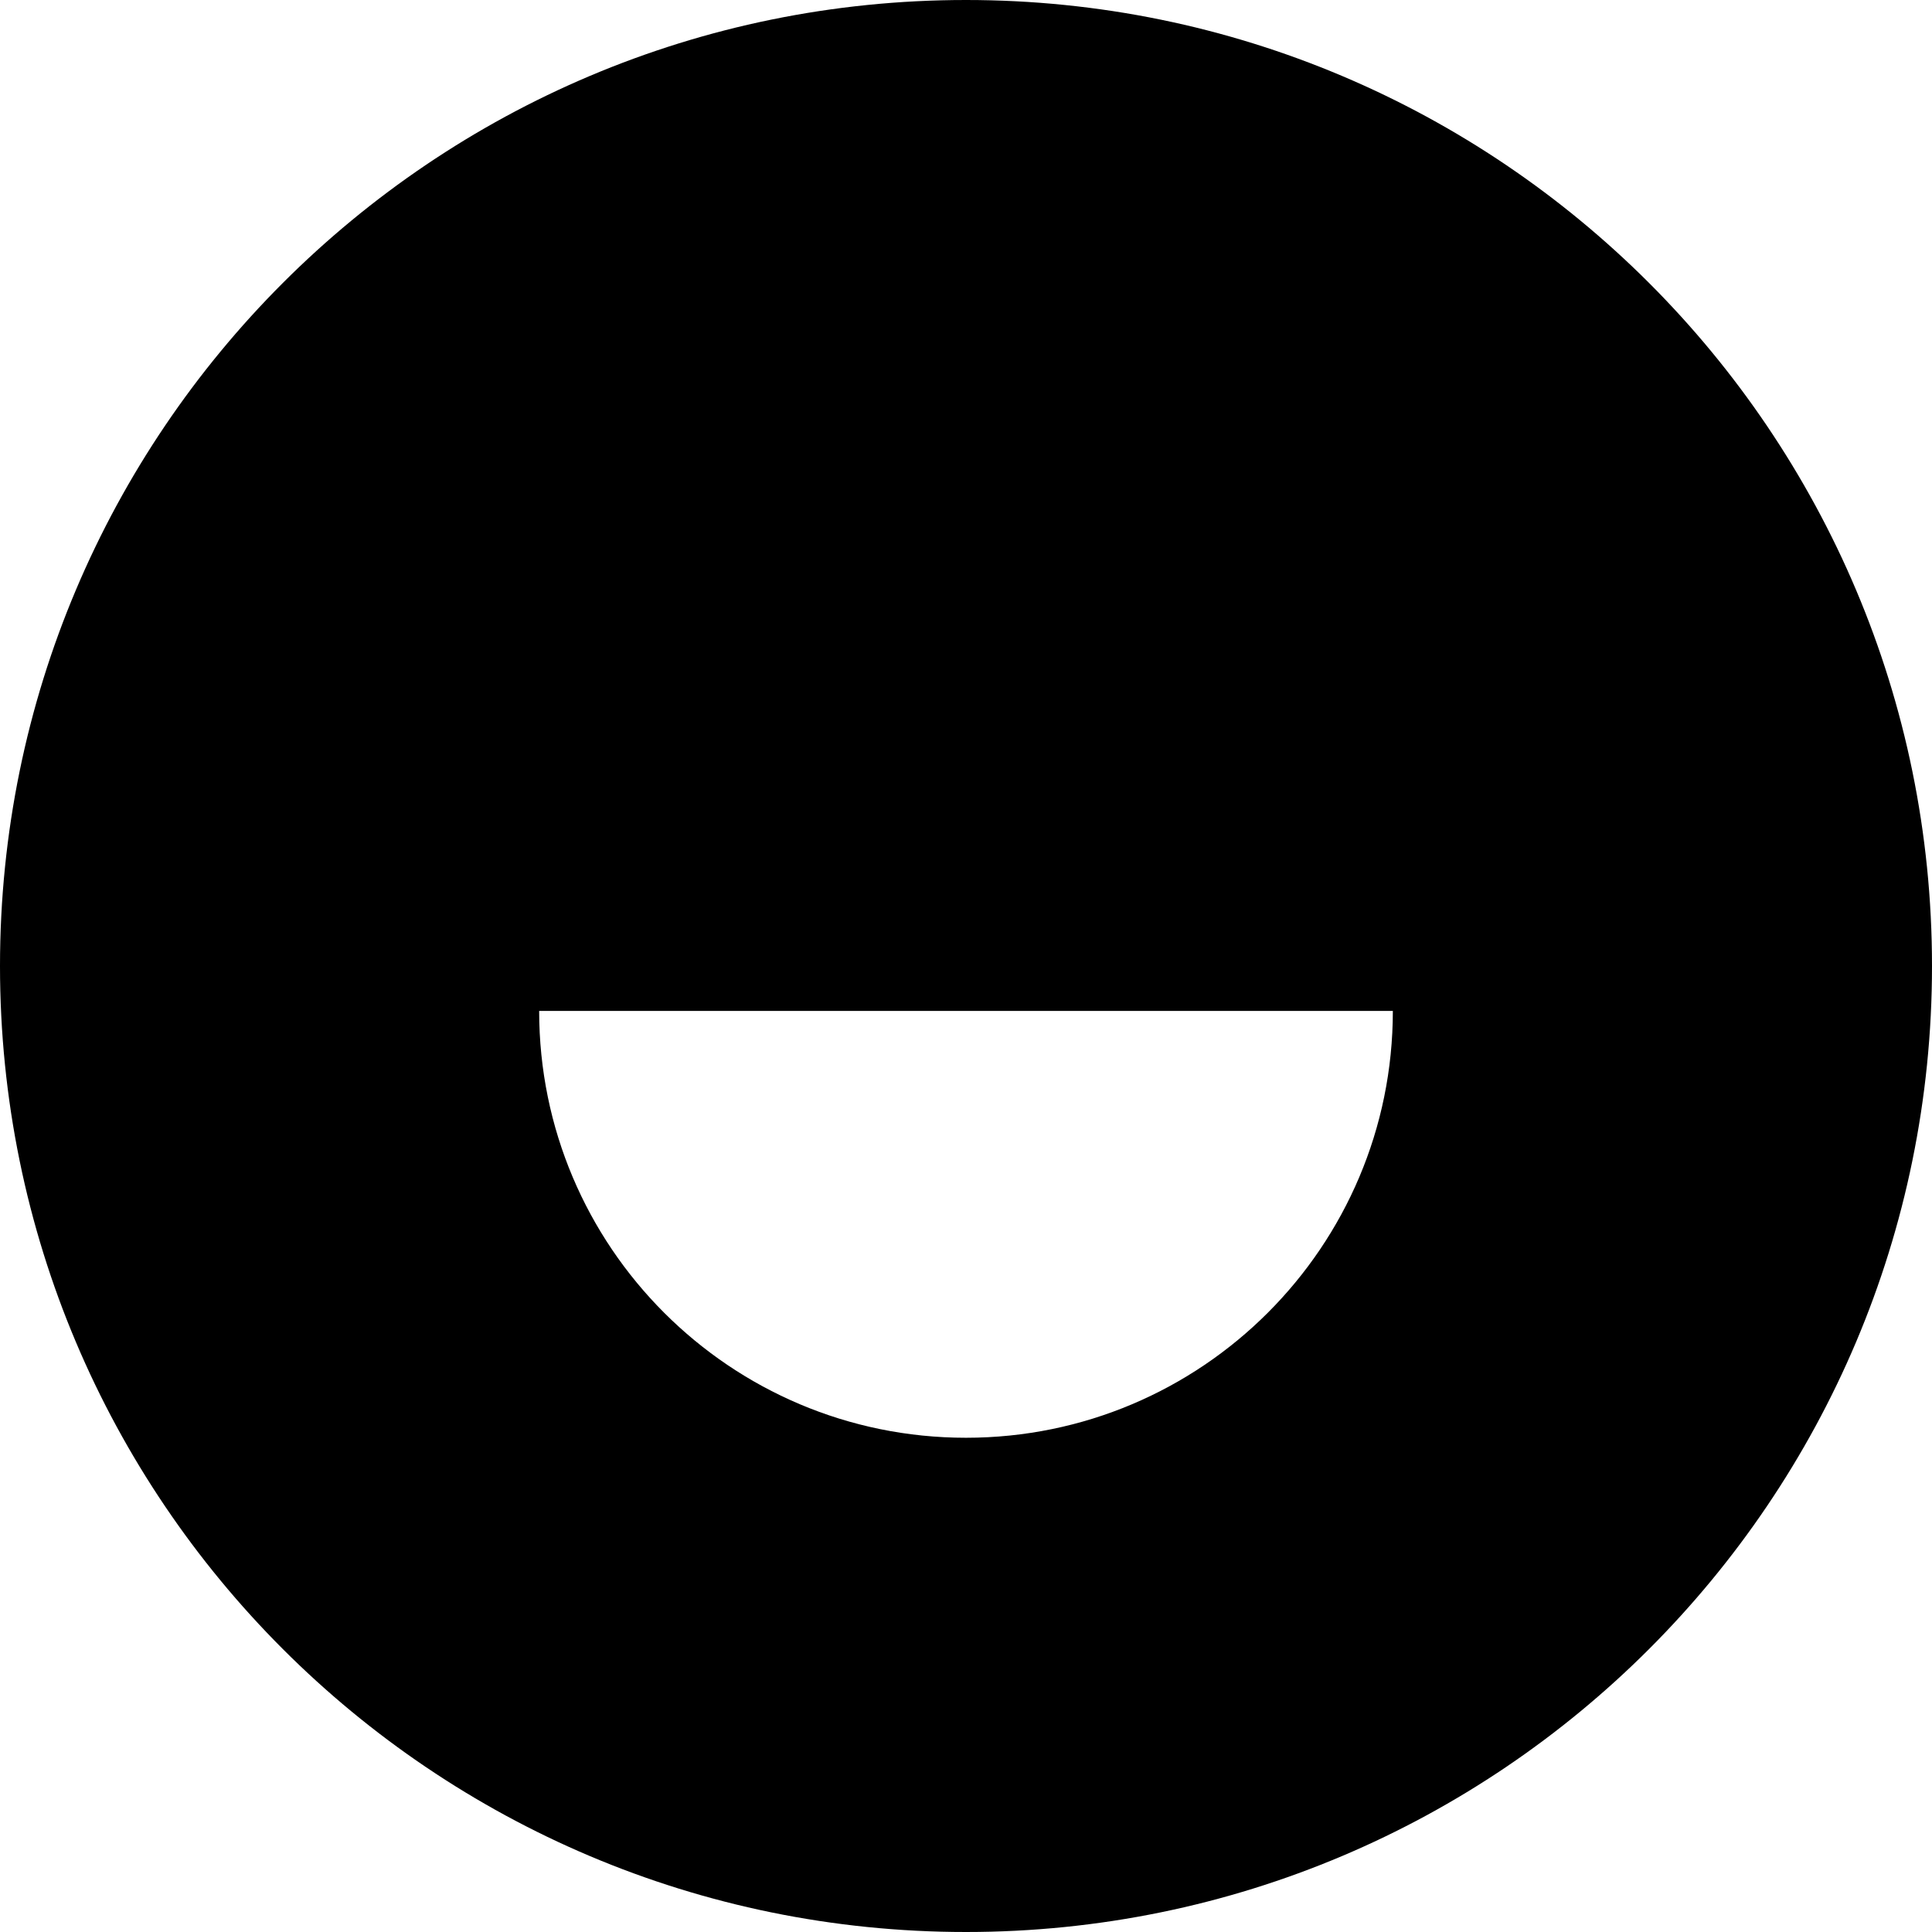 <?xml version="1.0" encoding="UTF-8" standalone="no"?>
<svg width="120px" height="120px" viewBox="0 0 120 120" version="1.1" xmlns="http://www.w3.org/2000/svg" xmlns:xlink="http://www.w3.org/1999/xlink">
    <!-- Generator: Sketch 3.7.1 (28215) - http://www.bohemiancoding.com/sketch -->
    <title>Icon</title>
    <desc>Created with Sketch.</desc>
    <defs></defs>
    <g id="Page-1" stroke="none" stroke-width="1" fill="none" fill-rule="evenodd">
        <g id="2-3-Walkthrough" transform="translate(-165, -374)" fill="#000000">
            <g id="Icons" transform="translate(0, 359)">
                <path d="M285,75 C285,108.141 258.13,135 225,135 C191.854,135 165,108.141 165,75 C165,41.859 191.854,15 225,15 C258.13,15 285,41.859 285,75 Z M251.512,77.791 C251.512,92.434 239.639,104.302 225,104.302 C210.354,104.302 198.488,92.434 198.488,77.791 L251.512,77.791 Z" id="Icon"></path>
            </g>
        </g>
    </g>
</svg>